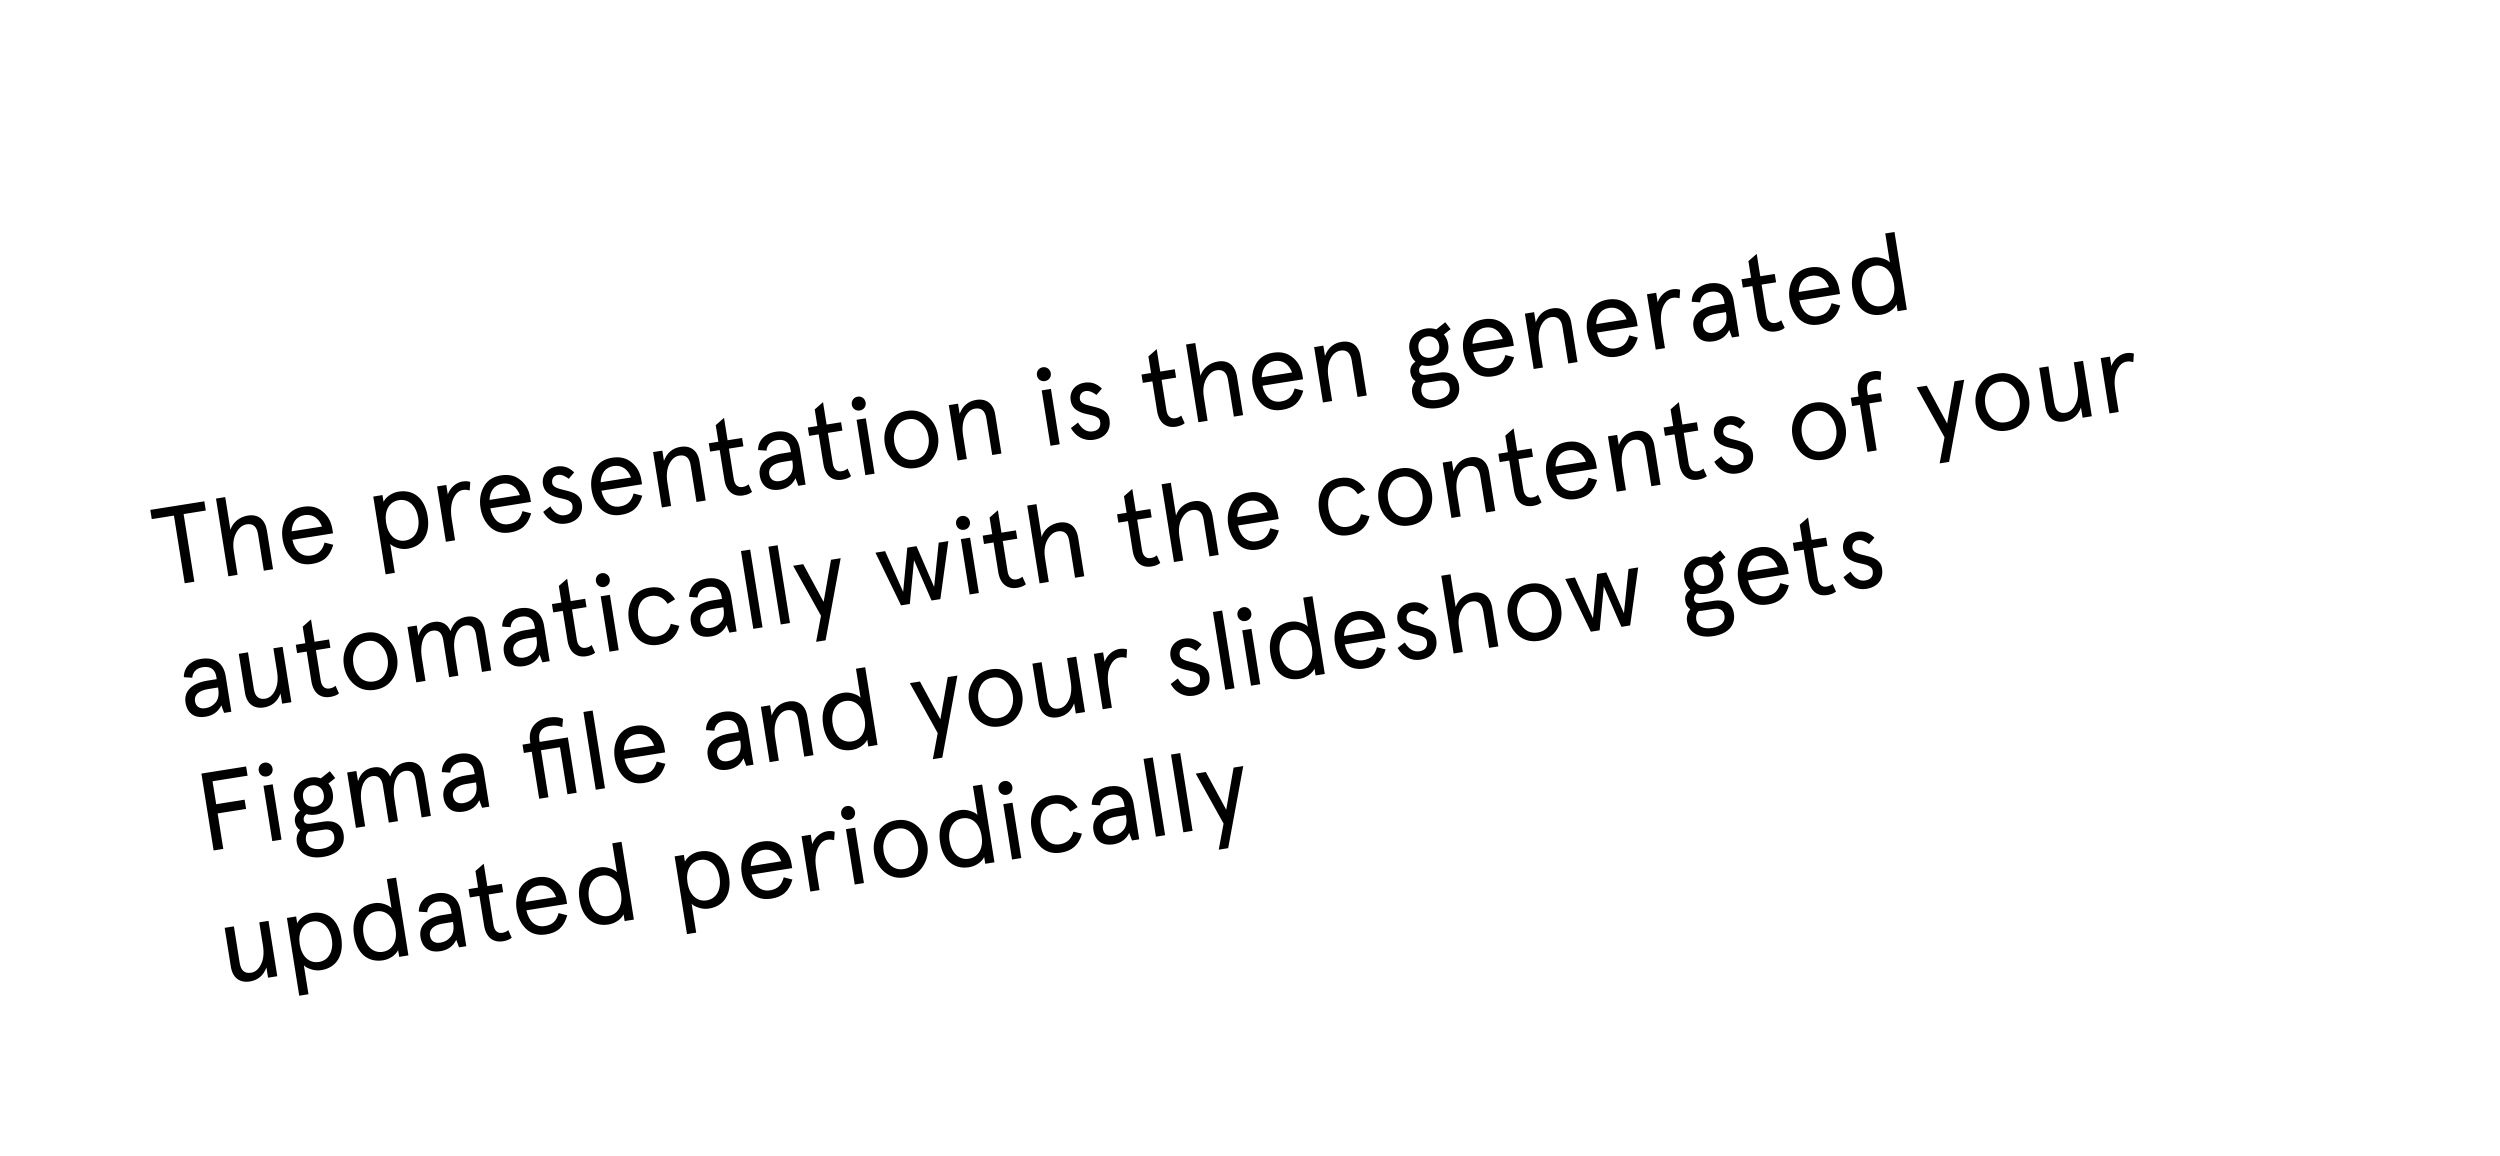 <svg width="988" height="457" viewBox="0 0 988 457" fill="none" xmlns="http://www.w3.org/2000/svg">
<g filter="url(#filter0_d_8_6)">
<g clip-path="url(#clip0_8_6)">
<rect x="2.002" y="148.579" width="947.215" height="308.233" rx="12" transform="rotate(-9.025 2.002 148.579)" fill="white"/>
<path d="M68.744 201.764L72.99 228.502L76.81 227.895L72.563 201.157L81.331 199.764L80.752 196.118L59.397 199.51L59.976 203.156L68.744 201.764ZM105.496 207.764C104.772 203.206 101.992 201.111 97.955 201.752C94.613 202.283 92.017 204.431 91.062 207.386L89.008 194.451L85.362 195.03L90.243 225.762L93.888 225.183L92.413 215.894C91.958 213.029 92.244 210.625 93.307 208.632C94.37 206.638 95.788 205.479 97.481 205.21C99.998 204.81 101.491 206.086 101.967 209.081L104.263 223.535L107.909 222.956L105.496 207.764ZM131.344 207.085C130.882 204.177 129.628 201.884 127.531 200.17C125.471 198.406 122.881 197.793 119.8 198.283C116.631 198.786 114.373 200.257 112.988 202.747C111.64 205.186 111.192 207.972 111.695 211.14C112.199 214.309 113.487 216.819 115.532 218.763C117.613 220.658 120.216 221.357 123.384 220.854C127.899 220.137 130.351 217.923 131.708 213.302L128.275 212.423C127.465 215.444 125.942 217.066 122.86 217.555C119.084 218.155 116.452 215.591 115.552 211.329L131.613 208.778L131.344 207.085ZM120.323 201.582C123.666 201.051 126.051 202.897 127.269 206.086L115.246 207.995C115.409 204.543 117.068 202.099 120.323 201.582ZM161.067 214.869C167.318 213.876 170.073 208.81 168.998 202.039C167.922 195.268 163.733 191.305 157.482 192.298C154.878 192.711 152.4 194.484 151.584 196.35L151.157 193.658L147.511 194.238L152.392 224.969L156.038 224.39L154.218 212.931C154.719 213.563 155.69 214.076 157.052 214.528C158.415 214.979 159.765 215.076 161.067 214.869ZM157.659 195.652C161.479 195.045 164.513 197.901 165.265 202.632C166.016 207.363 164.016 211.019 160.196 211.625C156.246 212.253 153.342 209.376 152.59 204.645C151.839 199.914 153.709 196.279 157.659 195.652ZM185.845 188.461C184.952 188.157 183.919 188.099 182.747 188.285C180.316 188.671 177.844 190.755 176.971 193.386L176.378 189.653L172.732 190.232L176.206 212.108L179.853 211.529L178.536 203.239C178.005 199.897 178.199 197.196 179.118 195.136C180.037 193.077 181.318 191.894 182.967 191.632C183.879 191.487 184.738 191.574 185.624 191.833L185.845 188.461ZM209.551 194.664C209.089 191.756 207.835 189.463 205.738 187.749C203.678 185.984 201.088 185.372 198.006 185.862C194.838 186.365 192.579 187.836 191.195 190.325C189.847 192.765 189.399 195.55 189.902 198.719C190.406 201.888 191.694 204.397 193.739 206.342C195.82 208.237 198.423 208.936 201.591 208.433C206.105 207.716 208.557 205.502 209.915 200.88L206.482 200.002C205.672 203.023 204.149 204.644 201.067 205.134C197.291 205.734 194.659 203.17 193.759 198.907L209.819 196.357L209.551 194.664ZM198.53 189.16C201.873 188.63 204.257 190.476 205.476 193.664L193.452 195.574C193.616 192.121 195.275 189.677 198.53 189.16ZM220.044 182.361C216.181 182.975 214.027 185.943 214.578 189.415C215.24 193.582 219.107 194.392 222.144 195.022C224.207 195.406 225.979 196.193 226.206 197.625C226.572 199.926 225.579 201.241 223.235 201.613C221.021 201.965 219.101 200.801 217.474 198.122L214.661 200.305C216.451 203.447 219.636 205.567 223.759 204.912C228.23 204.202 230.594 201.156 229.905 196.816C228.928 190.385 218.808 192.793 218.231 188.879C217.955 187.143 218.919 185.922 220.438 185.681C221.783 185.467 223.203 185.998 224.776 187.217L226.912 184.697C224.998 182.732 222.692 181.941 220.044 182.361ZM253.465 187.689C253.003 184.781 251.749 182.488 249.652 180.774C247.592 179.01 245.003 178.397 241.921 178.887C238.752 179.39 236.494 180.861 235.109 183.351C233.761 185.79 233.314 188.576 233.817 191.744C234.32 194.913 235.609 197.423 237.653 199.368C239.734 201.262 242.337 201.961 245.506 201.458C250.02 200.741 252.472 198.527 253.83 193.906L250.397 193.027C249.586 196.048 248.064 197.67 244.982 198.159C241.206 198.759 238.573 196.195 237.674 191.933L253.734 189.382L253.465 187.689ZM242.445 182.186C245.787 181.655 248.172 183.501 249.39 186.69L237.367 188.599C237.531 185.147 239.189 182.703 242.445 182.186ZM276.449 180.39C275.759 176.049 272.935 173.961 268.942 174.595C265.773 175.098 263.577 176.96 262.39 180.13L261.748 176.094L258.102 176.673L261.577 198.549L265.223 197.97L263.768 188.812C263.307 185.903 263.535 183.42 264.468 181.447C265.444 179.467 266.775 178.321 268.468 178.053C270.985 177.653 272.478 178.929 272.954 181.924L275.25 196.378L278.896 195.799L276.449 180.39ZM284.419 175.875L286.28 187.595C287.032 192.326 289.899 194.407 293.762 193.794C295.194 193.566 296.325 193.119 297.19 192.404L295.819 189.373C295.2 189.961 294.41 190.309 293.455 190.46C291.589 190.757 290.34 189.62 289.975 187.319L288.065 175.296L293.795 174.386L293.271 171.087L287.541 171.997L286.135 163.142L282.854 166.022L283.895 172.576L280.119 173.176L280.643 176.475L284.419 175.875ZM303.992 185.36C303.599 182.886 305.505 181.159 309.195 180.573L313.101 179.953L313.184 180.474C313.549 182.774 313.21 184.564 312.167 185.842C311.124 187.12 309.775 187.868 308.125 188.13C305.825 188.496 304.323 187.444 303.992 185.36ZM316.14 175.554C315.258 169.998 311.488 167.838 306.41 168.644C302.286 169.299 299.57 172.089 299.592 175.868L302.921 176.096C303.06 173.893 304.633 172.309 306.934 171.943C310.102 171.44 311.95 172.704 312.425 175.699L312.577 176.654L309.018 177.219C302.898 178.191 299.521 181.309 300.259 185.953C300.969 190.424 304.135 192.146 308.085 191.519C311.08 191.043 313.158 189.556 314.398 187L315.496 189.986L318.36 189.531L316.14 175.554ZM323.544 169.661L325.405 181.381C326.156 186.112 329.023 188.193 332.887 187.58C334.319 187.352 335.45 186.906 336.315 186.19L334.944 183.159C334.325 183.747 333.535 184.095 332.58 184.246C330.713 184.543 329.465 183.406 329.099 181.105L327.19 169.082L332.919 168.172L332.395 164.873L326.666 165.783L325.259 156.928L321.979 159.808L323.02 166.362L319.243 166.962L319.767 170.261L323.544 169.661ZM341.989 185.778L345.635 185.199L342.161 163.322L338.515 163.901L341.989 185.778ZM336.638 157.969C336.879 159.488 338.237 160.474 339.8 160.226C341.362 159.978 342.348 158.62 342.107 157.101C341.859 155.538 340.494 154.509 338.931 154.757C337.369 155.005 336.39 156.407 336.638 157.969ZM353.798 180.876C356.103 182.78 358.793 183.465 361.961 182.962C365.13 182.458 367.475 180.974 369.033 178.456C370.635 175.933 371.163 173.09 370.673 170.008C370.184 166.926 368.808 164.43 366.503 162.527C364.242 160.616 361.545 159.887 358.377 160.391C355.208 160.894 352.87 162.422 351.268 164.946C349.71 167.463 349.175 170.263 349.665 173.345C350.154 176.426 351.537 178.966 353.798 180.876ZM354.288 166.87C355.248 165.071 356.774 164.027 358.9 163.69C361.027 163.352 362.801 163.871 364.228 165.291C365.691 166.661 366.596 168.43 366.94 170.601C367.285 172.771 366.974 174.734 366.013 176.533C365.09 178.282 363.564 179.325 361.437 179.663C359.311 180.001 357.537 179.481 356.074 178.112C354.646 176.692 353.742 174.922 353.398 172.752C353.053 170.581 353.364 168.618 354.288 166.87ZM393.314 161.828C392.624 157.488 389.801 155.4 385.807 156.034C382.639 156.537 380.442 158.399 379.255 161.569L378.614 157.533L374.968 158.112L378.442 179.988L382.088 179.409L380.634 170.25C380.172 167.342 380.4 164.858 381.333 162.886C382.309 160.906 383.64 159.76 385.333 159.491C387.85 159.092 389.344 160.367 389.819 163.362L392.115 177.817L395.761 177.237L393.314 161.828ZM415.152 174.158L418.798 173.579L415.323 151.702L411.677 152.281L415.152 174.158ZM409.8 146.349C410.042 147.868 411.4 148.854 412.962 148.606C414.525 148.358 415.511 147 415.27 145.481C415.021 143.918 413.656 142.889 412.094 143.137C410.531 143.385 409.552 144.787 409.8 146.349ZM428.596 149.238C424.733 149.852 422.578 152.819 423.13 156.292C423.792 160.459 427.658 161.269 430.696 161.899C432.759 162.283 434.531 163.07 434.758 164.502C435.123 166.803 434.131 168.117 431.787 168.49C429.573 168.841 427.653 167.678 426.026 164.999L423.213 167.181C425.003 170.324 428.187 172.443 432.311 171.788C436.782 171.078 439.146 168.033 438.457 163.692C437.48 157.261 427.36 159.67 426.783 155.756C426.507 154.02 427.47 152.799 428.989 152.558C430.335 152.344 431.754 152.875 433.327 154.094L435.464 151.574C433.55 149.608 431.243 148.818 428.596 149.238ZM455.414 148.717L457.276 160.436C458.027 165.168 460.894 167.249 464.757 166.635C466.19 166.408 467.32 165.961 468.186 165.245L466.814 162.214C466.196 162.802 465.405 163.15 464.45 163.302C462.584 163.598 461.335 162.462 460.97 160.161L459.06 148.138L464.79 147.228L464.266 143.929L458.536 144.839L457.13 135.984L453.849 138.864L454.89 145.418L451.114 146.018L451.638 149.316L455.414 148.717ZM488.858 146.876C488.134 142.318 485.354 140.224 481.317 140.865C477.975 141.395 475.379 143.543 474.424 146.498L472.37 133.564L468.724 134.143L473.604 164.874L477.251 164.295L475.775 155.006C475.32 152.141 475.606 149.737 476.669 147.744C477.732 145.751 479.15 144.591 480.842 144.322C483.36 143.922 484.853 145.198 485.329 148.193L487.625 162.647L491.271 162.068L488.858 146.876ZM514.706 146.197C514.244 143.289 512.99 140.996 510.893 139.282C508.833 137.518 506.243 136.906 503.162 137.395C499.993 137.898 497.735 139.37 496.35 141.859C495.002 144.298 494.554 147.084 495.057 150.253C495.561 153.421 496.849 155.931 498.894 157.876C500.975 159.77 503.578 160.469 506.746 159.966C511.261 159.249 513.713 157.035 515.07 152.414L511.637 151.535C510.827 154.557 509.304 156.178 506.222 156.667C502.446 157.267 499.814 154.704 498.914 150.441L514.975 147.89L514.706 146.197ZM503.686 140.694C507.028 140.163 509.413 142.009 510.631 145.198L498.608 147.108C498.771 143.655 500.43 141.211 503.686 140.694ZM537.689 138.898C537 134.557 534.176 132.469 530.183 133.104C527.014 133.607 524.818 135.469 523.63 138.639L522.989 134.602L519.343 135.181L522.818 157.058L526.464 156.479L525.009 147.32C524.547 144.412 524.776 141.928 525.708 139.955C526.684 137.976 528.016 136.83 529.708 136.561C532.226 136.161 533.719 137.437 534.195 140.432L536.49 154.886L540.137 154.307L537.689 138.898ZM557.039 136.403C557.336 138.27 558.112 139.793 559.403 140.923C557.769 142.117 557.114 143.6 557.397 145.38C557.631 146.856 558.295 147.952 559.424 148.618C558.265 150.004 557.812 151.633 558.108 153.5C558.825 158.014 562.942 160.119 568.541 159.23C573.924 158.375 577.394 155.287 576.587 150.209C575.974 146.346 572.938 144.603 568.771 145.265L563.605 146.085C561.956 146.347 561.035 145.87 560.842 144.655C560.69 143.7 561.057 142.93 561.936 142.3C563.104 142.649 564.404 142.71 565.837 142.482C568.05 142.13 569.77 141.19 570.996 139.66C572.214 138.087 572.67 136.19 572.318 133.976C572.077 132.457 571.523 131.21 570.606 130.199L573.295 128.081L571.17 125.348L567.615 128.182C566.296 127.724 564.946 127.627 563.513 127.854C561.3 128.206 559.587 129.19 558.368 130.763C557.15 132.336 556.688 134.189 557.039 136.403ZM568.703 148.479C571.177 148.086 572.565 148.979 572.909 151.149C573.289 153.536 571.677 155.439 568.031 156.018C564.385 156.597 562.126 155.265 561.733 152.79C561.513 151.401 561.818 150.24 562.656 149.351C563.314 149.291 563.841 149.252 564.275 149.183L568.703 148.479ZM561.281 132.57C562.602 130.803 565.293 130.375 567.097 131.646C567.996 132.26 568.552 133.24 568.759 134.542C568.966 135.844 568.74 136.948 568.076 137.81C566.741 139.49 564.05 139.918 562.26 138.734C561.361 138.12 560.805 137.14 560.598 135.838C560.392 134.536 560.617 133.432 561.281 132.57ZM597.999 132.968C597.537 130.06 596.283 127.767 594.186 126.053C592.126 124.289 589.537 123.677 586.455 124.166C583.286 124.669 581.028 126.14 579.643 128.63C578.295 131.069 577.848 133.855 578.351 137.023C578.854 140.192 580.143 142.702 582.187 144.647C584.268 146.541 586.871 147.24 590.04 146.737C594.554 146.02 597.006 143.806 598.364 139.185L594.931 138.306C594.12 141.327 592.598 142.949 589.516 143.438C585.74 144.038 583.107 141.475 582.208 137.212L598.268 134.661L597.999 132.968ZM586.979 127.465C590.321 126.934 592.706 128.78 593.924 131.969L581.901 133.878C582.065 130.426 583.724 127.982 586.979 127.465ZM620.983 125.669C620.293 121.328 617.47 119.24 613.476 119.874C610.308 120.378 608.111 122.239 606.924 125.41L606.283 121.373L602.637 121.952L606.111 143.829L609.757 143.249L608.303 134.091C607.841 131.183 608.069 128.699 609.002 126.726C609.978 124.747 611.309 123.601 613.002 123.332C615.519 122.932 617.013 124.208 617.488 127.203L619.784 141.657L623.43 141.078L620.983 125.669ZM646.916 125.199C646.454 122.291 645.2 119.998 643.103 118.284C641.043 116.52 638.453 115.907 635.371 116.397C632.203 116.9 629.944 118.371 628.56 120.861C627.212 123.3 626.764 126.086 627.267 129.254C627.771 132.423 629.059 134.933 631.104 136.878C633.185 138.772 635.788 139.471 638.956 138.968C643.471 138.251 645.922 136.037 647.28 131.416L643.847 130.537C643.037 133.558 641.514 135.18 638.432 135.669C634.656 136.269 632.024 133.705 631.124 129.443L647.185 126.892L646.916 125.199ZM635.895 119.696C639.238 119.165 641.622 121.011 642.841 124.2L630.817 126.109C630.981 122.657 632.64 120.213 635.895 119.696ZM663.988 112.519C663.094 112.216 662.062 112.158 660.89 112.344C658.459 112.73 655.986 114.814 655.114 117.444L654.521 113.711L650.875 114.291L654.349 136.167L657.995 135.588L656.679 127.298C656.148 123.955 656.342 121.254 657.261 119.195C658.18 117.135 659.46 115.953 661.11 115.691C662.021 115.546 662.881 115.632 663.767 115.892L663.988 112.519ZM672.984 126.755C672.591 124.281 674.497 122.554 678.187 121.968L682.093 121.347L682.176 121.868C682.541 124.169 682.203 125.958 681.16 127.236C680.117 128.515 678.767 129.263 677.118 129.525C674.817 129.89 673.315 128.838 672.984 126.755ZM685.133 116.949C684.25 111.393 680.481 109.232 675.402 110.039C671.279 110.694 668.562 113.484 668.584 117.263L671.913 117.491C672.053 115.288 673.626 113.703 675.926 113.338C679.095 112.835 680.942 114.099 681.418 117.094L681.569 118.049L678.01 118.614C671.89 119.586 668.513 122.703 669.251 127.348C669.961 131.819 673.127 133.541 677.077 132.913C680.072 132.438 682.15 130.951 683.391 128.395L684.488 131.38L687.353 130.925L685.133 116.949ZM692.536 111.056L694.397 122.775C695.149 127.507 698.016 129.588 701.879 128.974C703.311 128.747 704.442 128.3 705.307 127.584L703.936 124.553C703.317 125.141 702.527 125.489 701.572 125.641C699.706 125.937 698.457 124.801 698.092 122.5L696.182 110.477L701.912 109.567L701.388 106.268L695.658 107.178L694.252 98.323L690.971 101.203L692.012 107.757L688.236 108.357L688.76 111.656L692.536 111.056ZM726.903 112.495C726.441 109.587 725.187 107.294 723.09 105.58C721.03 103.816 718.44 103.203 715.359 103.693C712.19 104.196 709.932 105.667 708.547 108.157C707.199 110.596 706.751 113.382 707.255 116.55C707.758 119.719 709.046 122.229 711.091 124.174C713.172 126.068 715.775 126.767 718.944 126.264C723.458 125.547 725.91 123.333 727.267 118.712L723.835 117.833C723.024 120.854 721.501 122.476 718.42 122.965C714.643 123.565 712.011 121.001 711.112 116.739L727.172 114.188L726.903 112.495ZM715.883 106.992C719.225 106.461 721.61 108.307 722.828 111.496L710.805 113.405C710.968 109.953 712.627 107.509 715.883 106.992ZM740.025 99.775C733.774 100.768 731.019 105.834 732.094 112.605C733.17 119.376 737.359 123.339 743.61 122.346C746.214 121.933 748.691 120.16 749.508 118.294L749.935 120.986L753.581 120.407L748.7 89.675L745.054 90.254L746.874 101.713C746.373 101.081 745.402 100.568 744.04 100.117C742.677 99.665 741.327 99.568 740.025 99.775ZM743.433 118.992C739.613 119.599 736.579 116.743 735.827 112.012C735.076 107.281 737.076 103.626 740.896 103.019C744.846 102.392 747.75 105.268 748.502 109.999C749.253 114.73 747.383 118.365 743.433 118.992ZM77.055 275.108C76.662 272.634 78.568 270.908 82.258 270.322L86.164 269.701L86.247 270.222C86.612 272.522 86.274 274.312 85.231 275.59C84.188 276.868 82.838 277.617 81.189 277.878C78.888 278.244 77.386 277.192 77.055 275.108ZM89.204 265.302C88.321 259.746 84.552 257.586 79.473 258.393C75.35 259.047 72.633 261.837 72.655 265.617L75.984 265.844C76.124 263.642 77.697 262.057 79.997 261.691C83.166 261.188 85.013 262.452 85.489 265.447L85.641 266.402L82.081 266.968C75.961 267.94 72.585 271.057 73.322 275.701C74.032 280.172 77.198 281.894 81.148 281.267C84.143 280.791 86.221 279.304 87.462 276.749L88.559 279.734L91.424 279.279L89.204 265.302ZM96.808 271.793C97.498 276.134 100.321 278.222 104.315 277.588C107.483 277.084 109.68 275.222 110.867 272.052L111.508 276.089L115.155 275.51L111.68 253.633L108.034 254.212L109.489 263.371C109.95 266.279 109.722 268.763 108.746 270.743C107.813 272.715 106.482 273.861 104.789 274.13C102.272 274.53 100.778 273.254 100.303 270.259L98.007 255.805L94.361 256.384L96.808 271.793ZM121.192 255.505L123.054 267.224C123.805 271.955 126.672 274.037 130.535 273.423C131.968 273.196 133.098 272.749 133.964 272.033L132.592 269.002C131.974 269.59 131.183 269.938 130.228 270.09C128.362 270.386 127.113 269.249 126.748 266.949L124.838 254.926L130.568 254.015L130.044 250.717L124.314 251.627L122.908 242.772L119.627 245.651L120.668 252.206L116.892 252.806L117.416 256.104L121.192 255.505ZM140.044 268.531C142.349 270.434 145.039 271.119 148.208 270.616C151.376 270.113 153.721 268.628 155.28 266.111C156.881 263.587 157.409 260.744 156.919 257.662C156.43 254.581 155.054 252.084 152.75 250.181C150.488 248.271 147.791 247.542 144.623 248.045C141.454 248.548 139.116 250.077 137.514 252.601C135.956 255.118 135.422 257.917 135.911 260.999C136.4 264.081 137.783 266.62 140.044 268.531ZM140.534 254.524C141.494 252.725 143.02 251.682 145.147 251.344C147.274 251.006 149.047 251.526 150.474 252.945C151.938 254.315 152.842 256.085 153.187 258.255C153.531 260.426 153.22 262.389 152.26 264.188C151.336 265.936 149.811 266.98 147.684 267.317C145.557 267.655 143.783 267.136 142.32 265.766C140.893 264.346 139.989 262.576 139.644 260.406C139.299 258.236 139.61 256.273 140.534 254.524ZM191.674 247.559C190.992 243.262 188.378 241.096 184.428 241.723C181.303 242.219 179.157 244.118 178.034 247.411C176.877 244.613 174.445 243.309 171.45 243.784C168.368 244.274 166.345 246.108 165.332 249.251L164.69 245.214L161.044 245.793L164.519 267.67L168.165 267.09L166.738 258.105C165.766 251.985 167.677 247.766 170.976 247.242C173.32 246.869 174.719 248.116 175.174 250.981L177.497 265.608L181.143 265.029L179.716 256.044C178.744 249.924 180.655 245.704 183.954 245.18C186.298 244.808 187.697 246.054 188.152 248.919L190.476 263.547L194.122 262.968L191.674 247.559ZM202.864 255.127C202.471 252.653 204.378 250.926 208.067 250.34L211.974 249.719L212.056 250.24C212.422 252.541 212.083 254.33 211.04 255.608C209.997 256.886 208.647 257.635 206.998 257.897C204.697 258.262 203.195 257.21 202.864 255.127ZM215.013 245.321C214.131 239.765 210.361 237.604 205.282 238.411C201.159 239.066 198.442 241.856 198.464 245.635L201.793 245.863C201.933 243.66 203.506 242.075 205.806 241.71C208.975 241.206 210.822 242.471 211.298 245.466L211.45 246.421L207.89 246.986C201.77 247.958 198.394 251.075 199.131 255.72C199.841 260.19 203.008 261.913 206.957 261.285C209.952 260.81 212.03 259.323 213.271 256.767L214.368 259.752L217.233 259.297L215.013 245.321ZM222.416 239.428L224.278 251.147C225.029 255.878 227.896 257.96 231.759 257.346C233.192 257.119 234.322 256.672 235.187 255.956L233.816 252.925C233.197 253.513 232.407 253.861 231.452 254.013C229.586 254.309 228.337 253.173 227.972 250.872L226.062 238.849L231.792 237.939L231.268 234.64L225.538 235.55L224.132 226.695L220.851 229.575L221.892 236.129L218.116 236.729L218.64 240.027L222.416 239.428ZM240.862 255.544L244.508 254.965L241.033 233.089L237.387 233.668L240.862 255.544ZM235.51 227.736C235.752 229.255 237.11 230.241 238.672 229.993C240.235 229.744 241.221 228.386 240.98 226.867C240.731 225.305 239.366 224.275 237.804 224.523C236.241 224.772 235.262 226.173 235.51 227.736ZM265.095 244.531C264.35 247.408 262.567 249.071 259.746 249.519C255.709 250.16 253.015 247.206 252.27 242.518C251.526 237.83 253.172 234.187 257.209 233.546C260.03 233.098 262.241 234.126 263.84 236.631L266.802 234.826C264.381 231.072 261.025 229.557 256.685 230.247C253.516 230.75 251.214 232.228 249.83 234.718C248.482 237.157 248.034 239.942 248.537 243.111C249.041 246.28 250.329 248.79 252.374 250.734C254.455 252.629 257.101 253.321 260.27 252.818C264.61 252.129 267.332 249.649 268.47 245.33L265.095 244.531ZM276.748 243.392C276.355 240.918 278.261 239.191 281.95 238.605L285.857 237.985L285.94 238.506C286.305 240.806 285.966 242.596 284.923 243.874C283.88 245.152 282.53 245.9 280.881 246.162C278.581 246.528 277.078 245.476 276.748 243.392ZM288.896 233.586C288.014 228.03 284.244 225.87 279.166 226.676C275.042 227.331 272.326 230.121 272.347 233.9L275.677 234.128C275.816 231.925 277.389 230.341 279.69 229.975C282.858 229.472 284.706 230.736 285.181 233.731L285.333 234.686L281.774 235.251C275.653 236.223 272.277 239.341 273.015 243.985C273.725 248.456 276.891 250.178 280.841 249.551C283.836 249.075 285.914 247.588 287.154 245.032L288.251 248.018L291.116 247.563L288.896 233.586ZM297.702 246.517L301.348 245.938L296.467 215.206L292.821 215.785L297.702 246.517ZM308.553 244.793L312.199 244.214L307.318 213.483L303.672 214.062L308.553 244.793ZM325.496 235.872L317.431 220.955L313.438 221.589L324.45 241.334L322.529 251.652L326.262 251.059L332.232 218.604L328.413 219.211L325.496 235.872ZM369.171 229.959L362.206 213.843L358.56 214.423L356.93 231.903L349.792 215.815L345.972 216.422L356.088 237.244L359.56 236.692L361.217 219.385L368.154 235.327L371.627 234.776L374.793 211.844L370.974 212.451L369.171 229.959ZM383.202 232.937L386.849 232.358L383.374 210.481L379.728 211.061L383.202 232.937ZM377.851 205.128C378.092 206.648 379.451 207.633 381.013 207.385C382.576 207.137 383.562 205.779 383.32 204.26C383.072 202.697 381.707 201.668 380.145 201.916C378.582 202.164 377.603 203.566 377.851 205.128ZM392.649 212.39L394.51 224.11C395.261 228.841 398.128 230.922 401.992 230.309C403.424 230.081 404.555 229.635 405.42 228.919L404.049 225.888C403.43 226.476 402.64 226.824 401.685 226.976C399.818 227.272 398.57 226.135 398.204 223.835L396.295 211.811L402.024 210.901L401.5 207.602L395.771 208.512L394.364 199.658L391.084 202.537L392.125 209.092L388.348 209.691L388.872 212.99L392.649 212.39ZM426.092 210.55C425.368 205.992 422.588 203.897 418.551 204.538C415.209 205.069 412.613 207.217 411.658 210.172L409.604 197.237L405.958 197.816L410.839 228.548L414.485 227.969L413.01 218.68C412.555 215.815 412.84 213.411 413.903 211.418C414.966 209.424 416.384 208.265 418.077 207.996C420.594 207.596 422.087 208.872 422.563 211.867L424.859 226.321L428.505 225.742L426.092 210.55ZM445.761 203.955L447.623 215.674C448.374 220.406 451.241 222.487 455.104 221.873C456.537 221.646 457.667 221.199 458.533 220.483L457.161 217.452C456.543 218.04 455.752 218.388 454.798 218.54C452.931 218.836 451.683 217.7 451.317 215.399L449.408 203.376L455.137 202.466L454.613 199.167L448.884 200.077L447.477 191.222L444.197 194.102L445.237 200.656L441.461 201.256L441.985 204.555L445.761 203.955ZM479.205 202.114C478.481 197.557 475.701 195.462 471.664 196.103C468.322 196.634 465.726 198.781 464.771 201.737L462.717 188.802L459.071 189.381L463.952 220.112L467.598 219.533L466.122 210.244C465.667 207.379 465.953 204.975 467.016 202.982C468.079 200.989 469.497 199.829 471.19 199.56C473.707 199.16 475.2 200.436 475.676 203.431L477.972 217.885L481.618 217.306L479.205 202.114ZM505.053 201.435C504.591 198.527 503.337 196.234 501.24 194.52C499.18 192.756 496.59 192.144 493.509 192.633C490.34 193.136 488.082 194.608 486.697 197.097C485.349 199.536 484.901 202.322 485.405 205.491C485.908 208.659 487.196 211.169 489.241 213.114C491.322 215.008 493.925 215.708 497.094 215.204C501.608 214.487 504.06 212.273 505.417 207.652L501.985 206.773C501.174 209.795 499.651 211.416 496.57 211.905C492.793 212.505 490.161 209.942 489.262 205.679L505.322 203.128L505.053 201.435ZM494.033 195.932C497.375 195.401 499.76 197.248 500.978 200.436L488.955 202.346C489.118 198.893 490.777 196.449 494.033 195.932ZM537.865 201.208C537.12 204.085 535.337 205.748 532.516 206.196C528.479 206.837 525.785 203.883 525.041 199.195C524.296 194.508 525.942 190.864 529.979 190.223C532.8 189.775 535.011 190.803 536.61 193.308L539.572 191.503C537.151 187.749 533.796 186.235 529.455 186.924C526.287 187.427 523.985 188.905 522.6 191.395C521.252 193.834 520.804 196.62 521.308 199.788C521.811 202.957 523.1 205.467 525.144 207.412C527.225 209.306 529.871 209.998 533.04 209.495C537.381 208.806 540.102 206.326 541.24 202.007L537.865 201.208ZM548.967 203.583C551.271 205.487 553.961 206.172 557.13 205.669C560.299 205.166 562.644 203.681 564.202 201.164C565.804 198.64 566.331 195.797 565.842 192.715C565.352 189.633 563.977 187.137 561.672 185.234C559.411 183.323 556.714 182.595 553.545 183.098C550.376 183.601 548.038 185.13 546.437 187.653C544.878 190.171 544.344 192.97 544.833 196.052C545.323 199.134 546.705 201.673 548.967 203.583ZM549.457 189.577C550.417 187.778 551.942 186.735 554.069 186.397C556.196 186.059 557.969 186.578 559.396 187.998C560.86 189.368 561.764 191.138 562.109 193.308C562.454 195.478 562.142 197.441 561.182 199.24C560.258 200.989 558.733 202.032 556.606 202.37C554.479 202.708 552.706 202.189 551.242 200.819C549.815 199.399 548.911 197.629 548.566 195.459C548.222 193.289 548.533 191.326 549.457 189.577ZM588.482 184.536C587.793 180.195 584.969 178.107 580.976 178.741C577.807 179.244 575.611 181.106 574.423 184.276L573.782 180.24L570.136 180.819L573.611 202.695L577.257 202.116L575.802 192.958C575.34 190.049 575.569 187.566 576.502 185.593C577.478 183.613 578.809 182.467 580.502 182.199C583.019 181.799 584.512 183.075 584.988 186.07L587.284 200.524L590.93 199.945L588.482 184.536ZM596.453 180.021L598.314 191.741C599.066 196.472 601.933 198.553 605.796 197.94C607.228 197.712 608.359 197.266 609.224 196.55L607.853 193.519C607.234 194.107 606.444 194.455 605.489 194.606C603.622 194.903 602.374 193.766 602.008 191.465L600.099 179.442L605.828 178.532L605.304 175.233L599.575 176.143L598.169 167.288L594.888 170.168L595.929 176.722L592.152 177.322L592.676 180.621L596.453 180.021ZM630.82 181.46C630.358 178.552 629.104 176.259 627.007 174.545C624.947 172.781 622.357 172.169 619.276 172.658C616.107 173.161 613.848 174.633 612.464 177.122C611.116 179.561 610.668 182.347 611.171 185.516C611.675 188.684 612.963 191.194 615.008 193.139C617.089 195.033 619.692 195.733 622.86 195.229C627.375 194.512 629.826 192.298 631.184 187.677L627.751 186.798C626.941 189.82 625.418 191.441 622.336 191.93C618.56 192.53 615.928 189.967 615.028 185.704L631.089 183.153L630.82 181.46ZM619.799 175.957C623.142 175.426 625.526 177.273 626.745 180.461L614.721 182.371C614.885 178.918 616.544 176.474 619.799 175.957ZM653.803 174.161C653.114 169.82 650.29 167.732 646.297 168.367C643.128 168.87 640.932 170.732 639.744 173.902L639.103 169.865L635.457 170.444L638.931 192.321L642.578 191.742L641.123 182.583C640.661 179.675 640.89 177.191 641.822 175.218C642.798 173.239 644.129 172.093 645.822 171.824C648.34 171.424 649.833 172.7 650.309 175.695L652.604 190.149L656.25 189.57L653.803 174.161ZM661.773 169.647L663.635 181.366C664.386 186.097 667.253 188.179 671.117 187.565C672.549 187.337 673.68 186.891 674.545 186.175L673.173 183.144C672.555 183.732 671.765 184.08 670.81 184.232C668.943 184.528 667.695 183.391 667.329 181.091L665.42 169.067L671.149 168.157L670.625 164.859L664.896 165.769L663.489 156.914L660.209 159.793L661.25 166.348L657.473 166.947L657.997 170.246L661.773 169.647ZM682.854 162.56C678.991 163.174 676.837 166.142 677.388 169.614C678.05 173.781 681.917 174.591 684.954 175.221C687.017 175.605 688.789 176.392 689.016 177.824C689.382 180.125 688.389 181.44 686.045 181.812C683.831 182.163 681.911 181 680.284 178.321L677.471 180.504C679.261 183.646 682.445 185.766 686.569 185.111C691.04 184.401 693.404 181.355 692.715 177.015C691.738 170.584 681.618 172.992 681.041 169.078C680.765 167.342 681.728 166.121 683.248 165.88C684.593 165.666 686.013 166.197 687.586 167.416L689.722 164.896C687.808 162.931 685.502 162.14 682.854 162.56ZM712.502 177.61C714.806 179.513 717.496 180.199 720.665 179.695C723.834 179.192 726.179 177.707 727.737 175.19C729.339 172.666 729.866 169.823 729.377 166.742C728.887 163.66 727.512 161.164 725.207 159.26C722.946 157.35 720.249 156.621 717.08 157.124C713.911 157.628 711.573 159.156 709.971 161.68C708.413 164.197 707.879 166.996 708.368 170.078C708.858 173.16 710.24 175.7 712.502 177.61ZM712.992 163.603C713.952 161.804 715.477 160.761 717.604 160.423C719.731 160.085 721.504 160.605 722.931 162.025C724.395 163.394 725.299 165.164 725.644 167.334C725.989 169.505 725.677 171.468 724.717 173.267C723.793 175.016 722.268 176.059 720.141 176.397C718.014 176.734 716.241 176.215 714.777 174.845C713.35 173.426 712.446 171.656 712.101 169.485C711.757 167.315 712.068 165.352 712.992 163.603ZM735.07 158.005L738.021 176.583L741.667 176.004L738.716 157.426L743.752 156.626L743.228 153.327L738.193 154.127L737.965 152.695C737.517 149.873 738.308 148.413 740.696 148.034C741.52 147.903 742.336 147.995 743.223 148.255L743.451 144.926C742.55 144.579 741.474 144.528 740.215 144.728C735.701 145.445 733.54 148.369 734.319 153.274L734.546 154.706L731.421 155.203L731.945 158.501L735.07 158.005ZM769.516 165.35L761.451 150.433L757.458 151.067L768.47 170.812L766.549 181.13L770.282 180.537L776.252 148.082L772.433 148.689L769.516 165.35ZM784.986 166.098C787.291 168.001 789.981 168.686 793.149 168.183C796.318 167.68 798.663 166.195 800.221 163.678C801.823 161.154 802.351 158.311 801.861 155.229C801.372 152.147 799.996 149.651 797.691 147.748C795.43 145.837 792.733 145.109 789.565 145.612C786.396 146.115 784.058 147.644 782.456 150.168C780.898 152.685 780.363 155.484 780.853 158.566C781.342 161.648 782.725 164.187 784.986 166.098ZM785.476 152.091C786.436 150.292 787.962 149.249 790.088 148.911C792.215 148.573 793.989 149.092 795.416 150.512C796.879 151.882 797.784 153.652 798.128 155.822C798.473 157.992 798.162 159.955 797.201 161.754C796.278 163.503 794.752 164.546 792.625 164.884C790.499 165.222 788.725 164.703 787.262 163.333C785.834 161.913 784.93 160.143 784.586 157.973C784.241 155.803 784.552 153.84 785.476 152.091ZM808.343 158.783C809.032 163.124 811.856 165.212 815.849 164.578C819.018 164.075 821.214 162.213 822.401 159.043L823.043 163.079L826.689 162.5L823.214 140.624L819.568 141.203L821.023 150.361C821.485 153.27 821.256 155.753 820.28 157.733C819.347 159.706 818.016 160.852 816.323 161.12C813.806 161.52 812.313 160.244 811.837 157.249L809.541 142.795L805.895 143.374L808.343 158.783ZM843.303 137.744C842.41 137.441 841.377 137.383 840.205 137.569C837.774 137.955 835.302 140.039 834.429 142.669L833.836 138.937L830.19 139.516L833.665 161.392L837.311 160.813L835.994 152.523C835.463 149.18 835.657 146.479 836.576 144.42C837.495 142.361 838.776 141.178 840.425 140.916C841.337 140.771 842.196 140.857 843.083 141.117L843.303 137.744ZM84.421 334.096L88.241 333.489L86.014 319.469L97.256 317.684L96.677 314.038L85.435 315.823L83.994 306.751L97.841 304.552L97.262 300.906L79.596 303.712L84.421 334.096ZM107.604 330.414L111.25 329.835L107.775 307.958L104.129 308.538L107.604 330.414ZM102.253 302.605C102.494 304.125 103.852 305.111 105.415 304.862C106.977 304.614 107.963 303.256 107.722 301.737C107.473 300.174 106.108 299.145 104.546 299.393C102.983 299.641 102.004 301.043 102.253 302.605ZM116.222 313.826C116.518 315.693 117.294 317.216 118.586 318.346C116.951 319.54 116.297 321.023 116.579 322.803C116.814 324.279 117.477 325.375 118.607 326.041C117.447 327.427 116.994 329.056 117.29 330.923C118.007 335.437 122.124 337.542 127.724 336.653C133.106 335.798 136.576 332.71 135.77 327.632C135.156 323.769 132.12 322.026 127.953 322.687L122.788 323.508C121.138 323.77 120.217 323.293 120.024 322.078C119.873 321.123 120.24 320.353 121.119 319.723C122.287 320.072 123.587 320.132 125.019 319.905C127.233 319.553 128.953 318.613 130.178 317.083C131.397 315.51 131.852 313.613 131.5 311.399C131.259 309.88 130.705 308.633 129.788 307.622L132.478 305.504L130.352 302.771L126.798 305.605C125.479 305.147 124.128 305.05 122.696 305.277C120.482 305.629 118.77 306.613 117.551 308.186C116.332 309.759 115.87 311.612 116.222 313.826ZM127.885 325.902C130.359 325.509 131.747 326.401 132.092 328.572C132.471 330.959 130.86 332.862 127.214 333.441C123.567 334.02 121.309 332.687 120.916 330.213C120.695 328.824 121 327.663 121.838 326.774C122.496 326.714 123.024 326.674 123.458 326.606L127.885 325.902ZM120.463 309.993C121.785 308.225 124.476 307.798 126.28 309.069C127.178 309.683 127.734 310.663 127.941 311.965C128.148 313.267 127.923 314.371 127.259 315.233C125.924 316.913 123.232 317.341 121.442 316.156C120.544 315.543 119.988 314.563 119.781 313.261C119.574 311.959 119.799 310.855 120.463 309.993ZM167.821 305.052C167.139 300.755 164.525 298.589 160.575 299.216C157.45 299.713 155.304 301.611 154.181 304.905C153.024 302.107 150.592 300.802 147.597 301.278C144.515 301.767 142.492 303.601 141.478 306.744L140.837 302.707L137.191 303.286L140.666 325.163L144.312 324.584L142.885 315.599C141.913 309.479 143.824 305.259 147.123 304.735C149.466 304.363 150.866 305.609 151.321 308.474L153.644 323.102L157.29 322.523L155.863 313.538C154.891 307.417 156.802 303.198 160.101 302.674C162.445 302.302 163.844 303.548 164.299 306.413L166.623 321.04L170.269 320.461L167.821 305.052ZM179.011 312.62C178.618 310.146 180.525 308.419 184.214 307.833L188.121 307.213L188.203 307.734C188.569 310.034 188.23 311.823 187.187 313.102C186.144 314.38 184.794 315.128 183.145 315.39C180.844 315.756 179.342 314.704 179.011 312.62ZM191.16 302.814C190.278 297.258 186.508 295.098 181.429 295.904C177.306 296.559 174.589 299.349 174.611 303.128L177.94 303.356C178.08 301.153 179.653 299.568 181.953 299.203C185.122 298.7 186.969 299.964 187.445 302.959L187.597 303.914L184.037 304.479C177.917 305.451 174.541 308.569 175.278 313.213C175.988 317.684 179.154 319.406 183.104 318.779C186.099 318.303 188.177 316.816 189.418 314.26L190.515 317.246L193.38 316.791L191.16 302.814ZM210.142 295.082L213.093 313.66L216.739 313.081L213.788 294.503L221.298 293.31L224.248 311.888L227.894 311.309L224.42 289.432L213.264 291.204L213.147 290.466C212.644 287.298 214.162 285.365 217.157 284.89C219.023 284.593 220.698 284.772 222.218 285.376L222.503 282.127C221.006 281.386 219.063 281.205 216.676 281.584C214.289 281.963 212.359 282.982 210.981 284.669C209.602 286.357 209.094 288.484 209.508 291.089L209.618 291.783L206.493 292.28L207.017 295.578L210.142 295.082ZM235.445 310.11L239.091 309.531L234.21 278.799L230.564 279.378L235.445 310.11ZM262.602 293.648C262.14 290.739 260.886 288.447 258.789 286.733C256.729 284.968 254.14 284.356 251.058 284.846C247.889 285.349 245.631 286.82 244.246 289.309C242.898 291.749 242.45 294.534 242.954 297.703C243.457 300.871 244.746 303.381 246.79 305.326C248.871 307.221 251.474 307.92 254.643 307.417C259.157 306.7 261.609 304.486 262.966 299.864L259.534 298.986C258.723 302.007 257.201 303.628 254.119 304.118C250.342 304.717 247.71 302.154 246.811 297.891L262.871 295.341L262.602 293.648ZM251.582 288.144C254.924 287.614 257.309 289.46 258.527 292.648L246.504 294.558C246.667 291.105 248.326 288.661 251.582 288.144ZM283.414 296.038C283.021 293.564 284.928 291.837 288.617 291.251L292.524 290.631L292.606 291.152C292.972 293.452 292.633 295.242 291.59 296.52C290.547 297.798 289.197 298.546 287.548 298.808C285.247 299.174 283.745 298.122 283.414 296.038ZM295.563 286.232C294.681 280.676 290.911 278.516 285.832 279.322C281.709 279.977 278.992 282.767 279.014 286.546L282.343 286.774C282.483 284.571 284.056 282.987 286.356 282.621C289.525 282.118 291.372 283.382 291.848 286.377L292 287.332L288.44 287.897C282.32 288.869 278.944 291.987 279.681 296.631C280.391 301.102 283.557 302.824 287.507 302.197C290.502 301.721 292.58 300.234 293.821 297.679L294.918 300.664L297.783 300.209L295.563 286.232ZM319.03 281.036C318.341 276.696 315.517 274.608 311.524 275.242C308.355 275.745 306.159 277.607 304.971 280.777L304.33 276.741L300.684 277.32L304.158 299.196L307.805 298.617L306.35 289.458C305.888 286.55 306.117 284.066 307.049 282.094C308.025 280.114 309.356 278.968 311.049 278.699C313.567 278.3 315.06 279.575 315.536 282.57L317.831 297.025L321.477 296.446L319.03 281.036ZM333.245 271.792C326.995 272.785 324.239 277.851 325.315 284.622C326.39 291.393 330.58 295.356 336.83 294.363C339.434 293.949 341.912 292.176 342.728 290.311L343.156 293.002L346.802 292.423L341.921 261.692L338.275 262.271L340.095 273.73C339.594 273.098 338.622 272.585 337.26 272.133C335.898 271.682 334.547 271.585 333.245 271.792ZM336.653 291.009C332.834 291.616 329.799 288.76 329.048 284.029C328.296 279.298 330.297 275.642 334.116 275.036C338.066 274.408 340.971 277.285 341.722 282.016C342.474 286.747 340.603 290.382 336.653 291.009ZM371.627 282.25L363.561 267.333L359.568 267.967L370.581 287.712L368.659 298.03L372.392 297.437L378.363 264.982L374.543 265.589L371.627 282.25ZM387.096 282.997C389.401 284.901 392.091 285.586 395.26 285.083C398.428 284.58 400.774 283.095 402.332 280.578C403.934 278.054 404.461 275.211 403.972 272.129C403.482 269.047 402.107 266.551 399.802 264.648C397.54 262.737 394.844 262.009 391.675 262.512C388.506 263.015 386.168 264.544 384.566 267.068C383.008 269.585 382.474 272.384 382.963 275.466C383.453 278.548 384.835 281.087 387.096 282.997ZM387.586 268.991C388.547 267.192 390.072 266.149 392.199 265.811C394.326 265.473 396.099 265.992 397.526 267.412C398.99 268.782 399.894 270.552 400.239 272.722C400.583 274.892 400.272 276.855 399.312 278.654C398.388 280.403 396.863 281.446 394.736 281.784C392.609 282.122 390.835 281.603 389.372 280.233C387.945 278.813 387.041 277.043 386.696 274.873C386.351 272.703 386.663 270.74 387.586 268.991ZM410.453 275.683C411.142 280.024 413.966 282.112 417.959 281.478C421.128 280.974 423.324 279.113 424.512 275.942L425.153 279.979L428.799 279.4L425.325 257.524L421.678 258.103L423.133 267.261C423.595 270.169 423.366 272.653 422.39 274.633C421.458 276.606 420.127 277.751 418.434 278.02C415.916 278.42 414.423 277.144 413.947 274.149L411.652 259.695L408.006 260.274L410.453 275.683ZM445.414 254.644C444.52 254.341 443.487 254.283 442.315 254.469C439.885 254.855 437.412 256.939 436.539 259.569L435.946 255.837L432.3 256.416L435.775 278.292L439.421 277.713L438.104 269.423C437.573 266.08 437.767 263.379 438.686 261.32C439.605 259.26 440.886 258.078 442.535 257.816C443.447 257.671 444.306 257.757 445.193 258.017L445.414 254.644ZM468.04 250.383C464.177 250.997 462.023 253.964 462.575 257.437C463.236 261.604 467.103 262.414 470.14 263.044C472.204 263.428 473.975 264.215 474.203 265.647C474.568 267.948 473.575 269.262 471.232 269.635C469.018 269.986 467.098 268.823 465.471 266.144L462.658 268.326C464.447 271.469 467.632 273.588 471.756 272.934C476.226 272.223 478.591 269.178 477.901 264.837C476.924 258.406 466.805 260.815 466.228 256.901C465.952 255.165 466.915 253.944 468.434 253.703C469.78 253.489 471.199 254.02 472.772 255.239L474.909 252.719C472.994 250.753 470.688 249.963 468.04 250.383ZM484.223 270.597L487.869 270.018L482.988 239.287L479.342 239.866L484.223 270.597ZM494.399 268.981L498.045 268.402L494.571 246.525L490.925 247.105L494.399 268.981ZM489.048 241.173C489.289 242.692 490.647 243.678 492.21 243.429C493.773 243.181 494.758 241.823 494.517 240.304C494.269 238.741 492.904 237.712 491.341 237.96C489.779 238.208 488.8 239.61 489.048 241.173ZM510.005 243.718C503.755 244.711 500.999 249.776 502.075 256.548C503.15 263.319 507.34 267.282 513.59 266.289C516.195 265.875 518.672 264.102 519.488 262.237L519.916 264.928L523.562 264.349L518.681 233.618L515.035 234.197L516.855 245.656C516.354 245.024 515.382 244.511 514.02 244.059C512.658 243.608 511.308 243.511 510.005 243.718ZM513.414 262.935C509.594 263.542 506.559 260.686 505.808 255.955C505.056 251.224 507.057 247.568 510.877 246.962C514.827 246.334 517.731 249.211 518.482 253.942C519.234 258.673 517.364 262.308 513.414 262.935ZM547.241 248.44C546.779 245.532 545.525 243.239 543.428 241.525C541.368 239.76 538.779 239.148 535.697 239.638C532.528 240.141 530.27 241.612 528.885 244.101C527.537 246.541 527.09 249.326 527.593 252.495C528.096 255.664 529.385 258.173 531.429 260.118C533.51 262.013 536.113 262.712 539.282 262.209C543.796 261.492 546.248 259.278 547.606 254.656L544.173 253.778C543.362 256.799 541.84 258.42 538.758 258.91C534.982 259.51 532.349 256.946 531.45 252.683L547.51 250.133L547.241 248.44ZM536.221 242.936C539.563 242.406 541.948 244.252 543.166 247.44L531.143 249.35C531.307 245.897 532.965 243.453 536.221 242.936ZM557.735 236.137C553.871 236.751 551.717 239.719 552.269 243.191C552.931 247.358 556.797 248.168 559.834 248.798C561.898 249.182 563.669 249.969 563.897 251.401C564.262 253.702 563.27 255.017 560.926 255.389C558.712 255.741 556.792 254.577 555.165 251.898L552.352 254.081C554.141 257.223 557.326 259.343 561.45 258.688C565.92 257.978 568.285 254.932 567.595 250.592C566.619 244.161 556.499 246.569 555.922 242.655C555.646 240.919 556.609 239.698 558.128 239.457C559.474 239.243 560.893 239.774 562.466 240.993L564.603 238.473C562.688 236.508 560.382 235.717 557.735 236.137ZM589.724 238.266C589 233.708 586.219 231.613 582.183 232.254C578.84 232.785 576.244 234.933 575.29 237.888L573.235 224.953L569.589 225.532L574.47 256.264L578.116 255.685L576.641 246.396C576.186 243.531 576.472 241.127 577.535 239.134C578.598 237.14 580.015 235.981 581.708 235.712C584.226 235.312 585.719 236.588 586.195 239.583L588.49 254.037L592.136 253.458L589.724 238.266ZM600.056 249.174C602.361 251.077 605.051 251.763 608.22 251.26C611.388 250.756 613.734 249.271 615.292 246.754C616.894 244.23 617.421 241.387 616.932 238.306C616.442 235.224 615.067 232.728 612.762 230.824C610.5 228.914 607.804 228.185 604.635 228.688C601.466 229.192 599.128 230.72 597.526 233.244C595.968 235.761 595.434 238.561 595.923 241.642C596.413 244.724 597.795 247.264 600.056 249.174ZM600.546 235.167C601.507 233.368 603.032 232.325 605.159 231.987C607.286 231.65 609.059 232.169 610.486 233.589C611.95 234.958 612.854 236.728 613.199 238.899C613.543 241.069 613.232 243.032 612.272 244.831C611.348 246.58 609.823 247.623 607.696 247.961C605.569 248.298 603.796 247.779 602.332 246.41C600.905 244.99 600.001 243.22 599.656 241.049C599.311 238.879 599.623 236.916 600.546 235.167ZM641.783 240.366L634.818 224.251L631.172 224.83L629.543 242.31L622.404 226.222L618.584 226.829L628.7 247.651L632.173 247.099L633.829 229.792L640.767 245.734L644.239 245.183L647.406 222.251L643.586 222.858L641.783 240.366ZM665.662 226.561C665.958 228.427 666.734 229.951 668.026 231.081C666.391 232.275 665.737 233.758 666.02 235.538C666.254 237.014 666.918 238.11 668.047 238.776C666.888 240.162 666.434 241.791 666.731 243.658C667.448 248.172 671.565 250.277 677.164 249.388C682.546 248.533 686.017 245.445 685.21 240.367C684.596 236.503 681.561 234.761 677.394 235.422L672.228 236.243C670.579 236.505 669.658 236.028 669.465 234.813C669.313 233.858 669.68 233.087 670.559 232.458C671.727 232.807 673.027 232.867 674.46 232.64C676.673 232.288 678.393 231.348 679.619 229.818C680.837 228.245 681.292 226.348 680.941 224.134C680.7 222.615 680.145 221.368 679.228 220.357L681.918 218.238L679.793 215.505L676.238 218.34C674.919 217.882 673.569 217.785 672.136 218.012C669.923 218.364 668.21 219.348 666.991 220.921C665.773 222.494 665.31 224.347 665.662 226.561ZM677.326 238.637C679.8 238.244 681.188 239.136 681.532 241.307C681.911 243.694 680.3 245.596 676.654 246.176C673.008 246.755 670.749 245.422 670.356 242.948C670.136 241.559 670.441 240.398 671.278 239.509C671.936 239.449 672.464 239.409 672.898 239.34L677.326 238.637ZM669.904 222.728C671.225 220.96 673.916 220.533 675.72 221.804C676.619 222.418 677.175 223.397 677.382 224.7C677.588 226.002 677.363 227.106 676.699 227.968C675.364 229.648 672.673 230.076 670.883 228.891C669.984 228.278 669.428 227.298 669.221 225.996C669.014 224.693 669.24 223.59 669.904 222.728ZM706.622 223.126C706.16 220.218 704.906 217.925 702.809 216.211C700.749 214.447 698.16 213.834 695.078 214.324C691.909 214.827 689.651 216.298 688.266 218.788C686.918 221.227 686.471 224.013 686.974 227.181C687.477 230.35 688.766 232.86 690.81 234.805C692.891 236.699 695.494 237.398 698.663 236.895C703.177 236.178 705.629 233.964 706.986 229.343L703.554 228.464C702.743 231.485 701.221 233.107 698.139 233.596C694.363 234.196 691.73 231.632 690.831 227.37L706.891 224.819L706.622 223.126ZM695.602 217.623C698.944 217.092 701.329 218.938 702.547 222.127L690.524 224.036C690.688 220.584 692.346 218.14 695.602 217.623ZM712.821 215.244L714.682 226.963C715.434 231.695 718.301 233.776 722.164 233.162C723.596 232.935 724.727 232.488 725.592 231.772L724.221 228.742C723.602 229.329 722.812 229.677 721.857 229.829C719.991 230.125 718.742 228.989 718.377 226.688L716.467 214.665L722.197 213.755L721.673 210.456L715.943 211.366L714.537 202.511L711.256 205.391L712.297 211.945L708.521 212.545L709.045 215.844L712.821 215.244ZM733.901 208.158C730.038 208.771 727.884 211.739 728.436 215.211C729.097 219.378 732.964 220.188 736.001 220.818C738.065 221.203 739.836 221.989 740.064 223.422C740.429 225.722 739.436 227.037 737.093 227.409C734.879 227.761 732.959 226.597 731.332 223.919L728.519 226.101C730.308 229.243 733.493 231.363 737.616 230.708C742.087 229.998 744.452 226.952 743.762 222.612C742.785 216.181 732.666 218.589 732.089 214.676C731.813 212.939 732.776 211.718 734.295 211.477C735.641 211.263 737.06 211.795 738.633 213.013L740.769 210.493C738.855 208.528 736.549 207.737 733.901 208.158ZM91.237 380.088C91.926 384.429 94.749 386.517 98.743 385.882C101.912 385.379 104.108 383.517 105.295 380.347L105.937 384.384L109.583 383.805L106.108 361.928L102.462 362.507L103.917 371.666C104.378 374.574 104.15 377.058 103.174 379.037C102.241 381.01 100.91 382.156 99.217 382.425C96.7 382.825 95.207 381.549 94.731 378.554L92.435 364.1L88.789 364.679L91.237 380.088ZM126.937 381.404C133.187 380.412 135.943 375.346 134.868 368.575C133.792 361.803 129.603 357.841 123.352 358.833C120.748 359.247 118.27 361.02 117.454 362.885L117.027 360.194L113.381 360.773L118.261 391.504L121.908 390.925L120.088 379.466C120.589 380.099 121.56 380.612 122.922 381.063C124.284 381.514 125.635 381.611 126.937 381.404ZM123.529 362.187C127.349 361.581 130.383 364.436 131.135 369.168C131.886 373.899 129.886 377.554 126.066 378.161C122.116 378.788 119.212 375.912 118.46 371.181C117.709 366.449 119.579 362.815 123.529 362.187ZM147.849 354.943C141.599 355.935 138.843 361.001 139.919 367.772C140.994 374.544 145.184 378.506 151.434 377.514C154.039 377.1 156.516 375.327 157.332 373.462L157.76 376.153L161.406 375.574L156.525 344.843L152.879 345.422L154.699 356.881C154.198 356.248 153.226 355.735 151.864 355.284C150.502 354.833 149.152 354.736 147.849 354.943ZM151.258 374.16C147.438 374.766 144.403 371.911 143.652 367.179C142.9 362.448 144.901 358.793 148.721 358.186C152.67 357.559 155.575 360.435 156.326 365.166C157.078 369.898 155.207 373.532 151.258 374.16ZM169.909 367.771C169.516 365.297 171.423 363.57 175.112 362.984L179.019 362.363L179.101 362.884C179.467 365.185 179.128 366.974 178.085 368.252C177.042 369.53 175.692 370.279 174.043 370.541C171.742 370.906 170.24 369.854 169.909 367.771ZM182.058 357.964C181.176 352.409 177.406 350.248 172.328 351.055C168.204 351.71 165.488 354.5 165.509 358.279L168.839 358.507C168.978 356.304 170.551 354.719 172.852 354.354C176.02 353.85 177.867 355.115 178.343 358.11L178.495 359.064L174.936 359.63C168.815 360.602 165.439 363.719 166.176 368.364C166.887 372.834 170.053 374.557 174.003 373.929C176.998 373.454 179.075 371.966 180.316 369.411L181.413 372.396L184.278 371.941L182.058 357.964ZM189.461 352.072L191.323 363.791C192.074 368.522 194.941 370.604 198.804 369.99C200.237 369.763 201.367 369.316 202.233 368.6L200.861 365.569C200.243 366.157 199.452 366.505 198.497 366.657C196.631 366.953 195.382 365.816 195.017 363.516L193.107 351.493L198.837 350.583L198.313 347.284L192.583 348.194L191.177 339.339L187.896 342.218L188.937 348.773L185.161 349.373L185.685 352.671L189.461 352.072ZM223.828 353.511C223.366 350.603 222.112 348.31 220.015 346.596C217.955 344.832 215.366 344.219 212.284 344.709C209.115 345.212 206.857 346.683 205.472 349.173C204.124 351.612 203.677 354.397 204.18 357.566C204.683 360.735 205.972 363.245 208.016 365.189C210.097 367.084 212.7 367.783 215.869 367.28C220.383 366.563 222.835 364.349 224.193 359.728L220.76 358.849C219.949 361.87 218.427 363.491 215.345 363.981C211.569 364.581 208.936 362.017 208.037 357.754L224.097 355.204L223.828 353.511ZM212.808 348.008C216.15 347.477 218.535 349.323 219.753 352.512L207.73 354.421C207.894 350.969 209.553 348.525 212.808 348.008ZM236.95 340.791C230.7 341.784 227.944 346.85 229.02 353.621C230.095 360.392 234.284 364.355 240.535 363.362C243.139 362.949 245.617 361.176 246.433 359.31L246.86 362.002L250.507 361.422L245.626 330.691L241.98 331.27L243.8 342.729C243.299 342.097 242.327 341.584 240.965 341.132C239.603 340.681 238.252 340.584 236.95 340.791ZM240.358 360.008C236.539 360.615 233.504 357.759 232.753 353.028C232.001 348.297 234.002 344.641 237.821 344.035C241.771 343.407 244.676 346.284 245.427 351.015C246.178 355.746 244.308 359.381 240.358 360.008ZM280.172 357.067C286.422 356.074 289.178 351.008 288.102 344.237C287.027 337.466 282.837 333.503 276.587 334.496C273.982 334.909 271.505 336.682 270.689 338.548L270.261 335.856L266.615 336.436L271.496 367.167L275.142 366.588L273.322 355.129C273.823 355.761 274.795 356.274 276.157 356.725C277.519 357.177 278.869 357.274 280.172 357.067ZM276.763 337.85C280.583 337.243 283.618 340.099 284.369 344.83C285.121 349.561 283.12 353.216 279.3 353.823C275.351 354.451 272.446 351.574 271.695 346.843C270.943 342.112 272.814 338.477 276.763 337.85ZM312.802 339.38C312.34 336.471 311.086 334.179 308.989 332.465C306.929 330.7 304.339 330.088 301.258 330.577C298.089 331.081 295.831 332.552 294.446 335.041C293.098 337.481 292.65 340.266 293.153 343.435C293.657 346.603 294.945 349.113 296.99 351.058C299.071 352.953 301.674 353.652 304.842 353.148C309.357 352.432 311.809 350.218 313.166 345.596L309.734 344.718C308.923 347.739 307.4 349.36 304.319 349.85C300.542 350.449 297.91 347.886 297.01 343.623L313.071 341.072L312.802 339.38ZM301.782 333.876C305.124 333.345 307.509 335.192 308.727 338.38L296.704 340.29C296.867 336.837 298.526 334.393 301.782 333.876ZM329.874 326.7C328.981 326.397 327.948 326.338 326.776 326.524C324.345 326.911 321.873 328.994 321 331.625L320.407 327.892L316.761 328.471L320.235 350.348L323.881 349.769L322.565 341.478C322.034 338.136 322.228 335.435 323.147 333.375C324.066 331.316 325.347 330.134 326.996 329.872C327.907 329.727 328.767 329.813 329.653 330.073L329.874 326.7ZM337.785 347.56L341.431 346.981L337.957 325.105L334.311 325.684L337.785 347.56ZM332.434 319.752C332.675 321.271 334.033 322.257 335.596 322.009C337.159 321.76 338.144 320.402 337.903 318.883C337.655 317.32 336.29 316.291 334.727 316.539C333.165 316.788 332.186 318.189 332.434 319.752ZM349.594 342.659C351.899 344.562 354.589 345.247 357.758 344.744C360.926 344.241 363.271 342.756 364.83 340.239C366.431 337.715 366.959 334.872 366.469 331.79C365.98 328.709 364.604 326.212 362.3 324.309C360.038 322.399 357.341 321.67 354.173 322.173C351.004 322.676 348.666 324.205 347.064 326.729C345.506 329.246 344.971 332.045 345.461 335.127C345.95 338.209 347.333 340.748 349.594 342.659ZM350.084 328.652C351.044 326.853 352.57 325.81 354.697 325.472C356.824 325.134 358.597 325.654 360.024 327.073C361.488 328.443 362.392 330.213 362.736 332.383C363.081 334.554 362.77 336.517 361.81 338.316C360.886 340.064 359.361 341.108 357.234 341.445C355.107 341.783 353.333 341.264 351.87 339.894C350.443 338.474 349.539 336.704 349.194 334.534C348.849 332.364 349.16 330.401 350.084 328.652ZM379.46 318.157C373.21 319.15 370.454 324.215 371.53 330.987C372.605 337.758 376.795 341.721 383.045 340.728C385.65 340.314 388.127 338.541 388.943 336.676L389.371 339.367L393.017 338.788L388.136 308.057L384.49 308.636L386.31 320.095C385.809 319.463 384.837 318.949 383.475 318.498C382.113 318.047 380.763 317.95 379.46 318.157ZM382.869 337.374C379.049 337.981 376.014 335.125 375.263 330.394C374.511 325.662 376.512 322.007 380.332 321.401C384.282 320.773 387.186 323.649 387.937 328.381C388.689 333.112 386.818 336.747 382.869 337.374ZM399.969 337.684L403.615 337.105L400.141 315.228L396.495 315.807L399.969 337.684ZM394.618 309.875C394.859 311.395 396.217 312.38 397.78 312.132C399.343 311.884 400.328 310.526 400.087 309.007C399.839 307.444 398.474 306.415 396.911 306.663C395.349 306.911 394.37 308.313 394.618 309.875ZM424.202 326.67C423.458 329.548 421.675 331.21 418.853 331.659C414.817 332.3 412.122 329.346 411.378 324.658C410.633 319.97 412.28 316.326 416.316 315.685C419.138 315.237 421.348 316.266 422.948 318.771L425.909 316.965C423.489 313.211 420.133 311.697 415.792 312.386C412.624 312.89 410.322 314.368 408.937 316.857C407.589 319.296 407.142 322.082 407.645 325.251C408.148 328.419 409.437 330.929 411.481 332.874C413.562 334.769 416.209 335.461 419.377 334.957C423.718 334.268 426.439 331.789 427.578 327.469L424.202 326.67ZM435.855 325.532C435.462 323.058 437.368 321.331 441.058 320.745L444.964 320.124L445.047 320.645C445.413 322.946 445.074 324.735 444.031 326.013C442.988 327.291 441.638 328.04 439.989 328.302C437.688 328.667 436.186 327.615 435.855 325.532ZM448.004 315.726C447.121 310.17 443.352 308.009 438.273 308.816C434.15 309.471 431.433 312.261 431.455 316.04L434.784 316.268C434.924 314.065 436.497 312.48 438.797 312.115C441.966 311.611 443.813 312.876 444.289 315.871L444.441 316.826L440.881 317.391C434.761 318.363 431.385 321.48 432.122 326.125C432.832 330.595 435.998 332.318 439.948 331.69C442.943 331.215 445.021 329.728 446.262 327.172L447.359 330.157L450.224 329.702L448.004 315.726ZM456.809 328.656L460.455 328.077L455.574 297.346L451.928 297.925L456.809 328.656ZM467.661 326.933L471.307 326.354L466.426 295.622L462.78 296.201L467.661 326.933ZM484.604 318.012L476.539 303.094L472.545 303.729L483.558 323.473L481.636 333.791L485.369 333.198L491.34 300.744L487.52 301.35L484.604 318.012Z" fill="black"/>
</g>
</g>
<defs>
<filter id="filter0_d_8_6" x="0" y="0" width="987.842" height="457" filterUnits="userSpaceOnUse" color-interpolation-filters="sRGB">
<feFlood flood-opacity="0" result="BackgroundImageFix"/>
<feColorMatrix in="SourceAlpha" type="matrix" values="0 0 0 0 0 0 0 0 0 0 0 0 0 0 0 0 0 0 127 0" result="hardAlpha"/>
<feOffset dy="2"/>
<feGaussianBlur stdDeviation="1"/>
<feComposite in2="hardAlpha" operator="out"/>
<feColorMatrix type="matrix" values="0 0 0 0 0 0 0 0 0 0 0 0 0 0 0 0 0 0 0.25 0"/>
<feBlend mode="normal" in2="BackgroundImageFix" result="effect1_dropShadow_8_6"/>
<feBlend mode="normal" in="SourceGraphic" in2="effect1_dropShadow_8_6" result="shape"/>
</filter>
<clipPath id="clip0_8_6">
<rect x="2.002" y="148.579" width="947.215" height="308.233" rx="12" transform="rotate(-9.025 2.002 148.579)" fill="white"/>
</clipPath>
</defs>
</svg>
